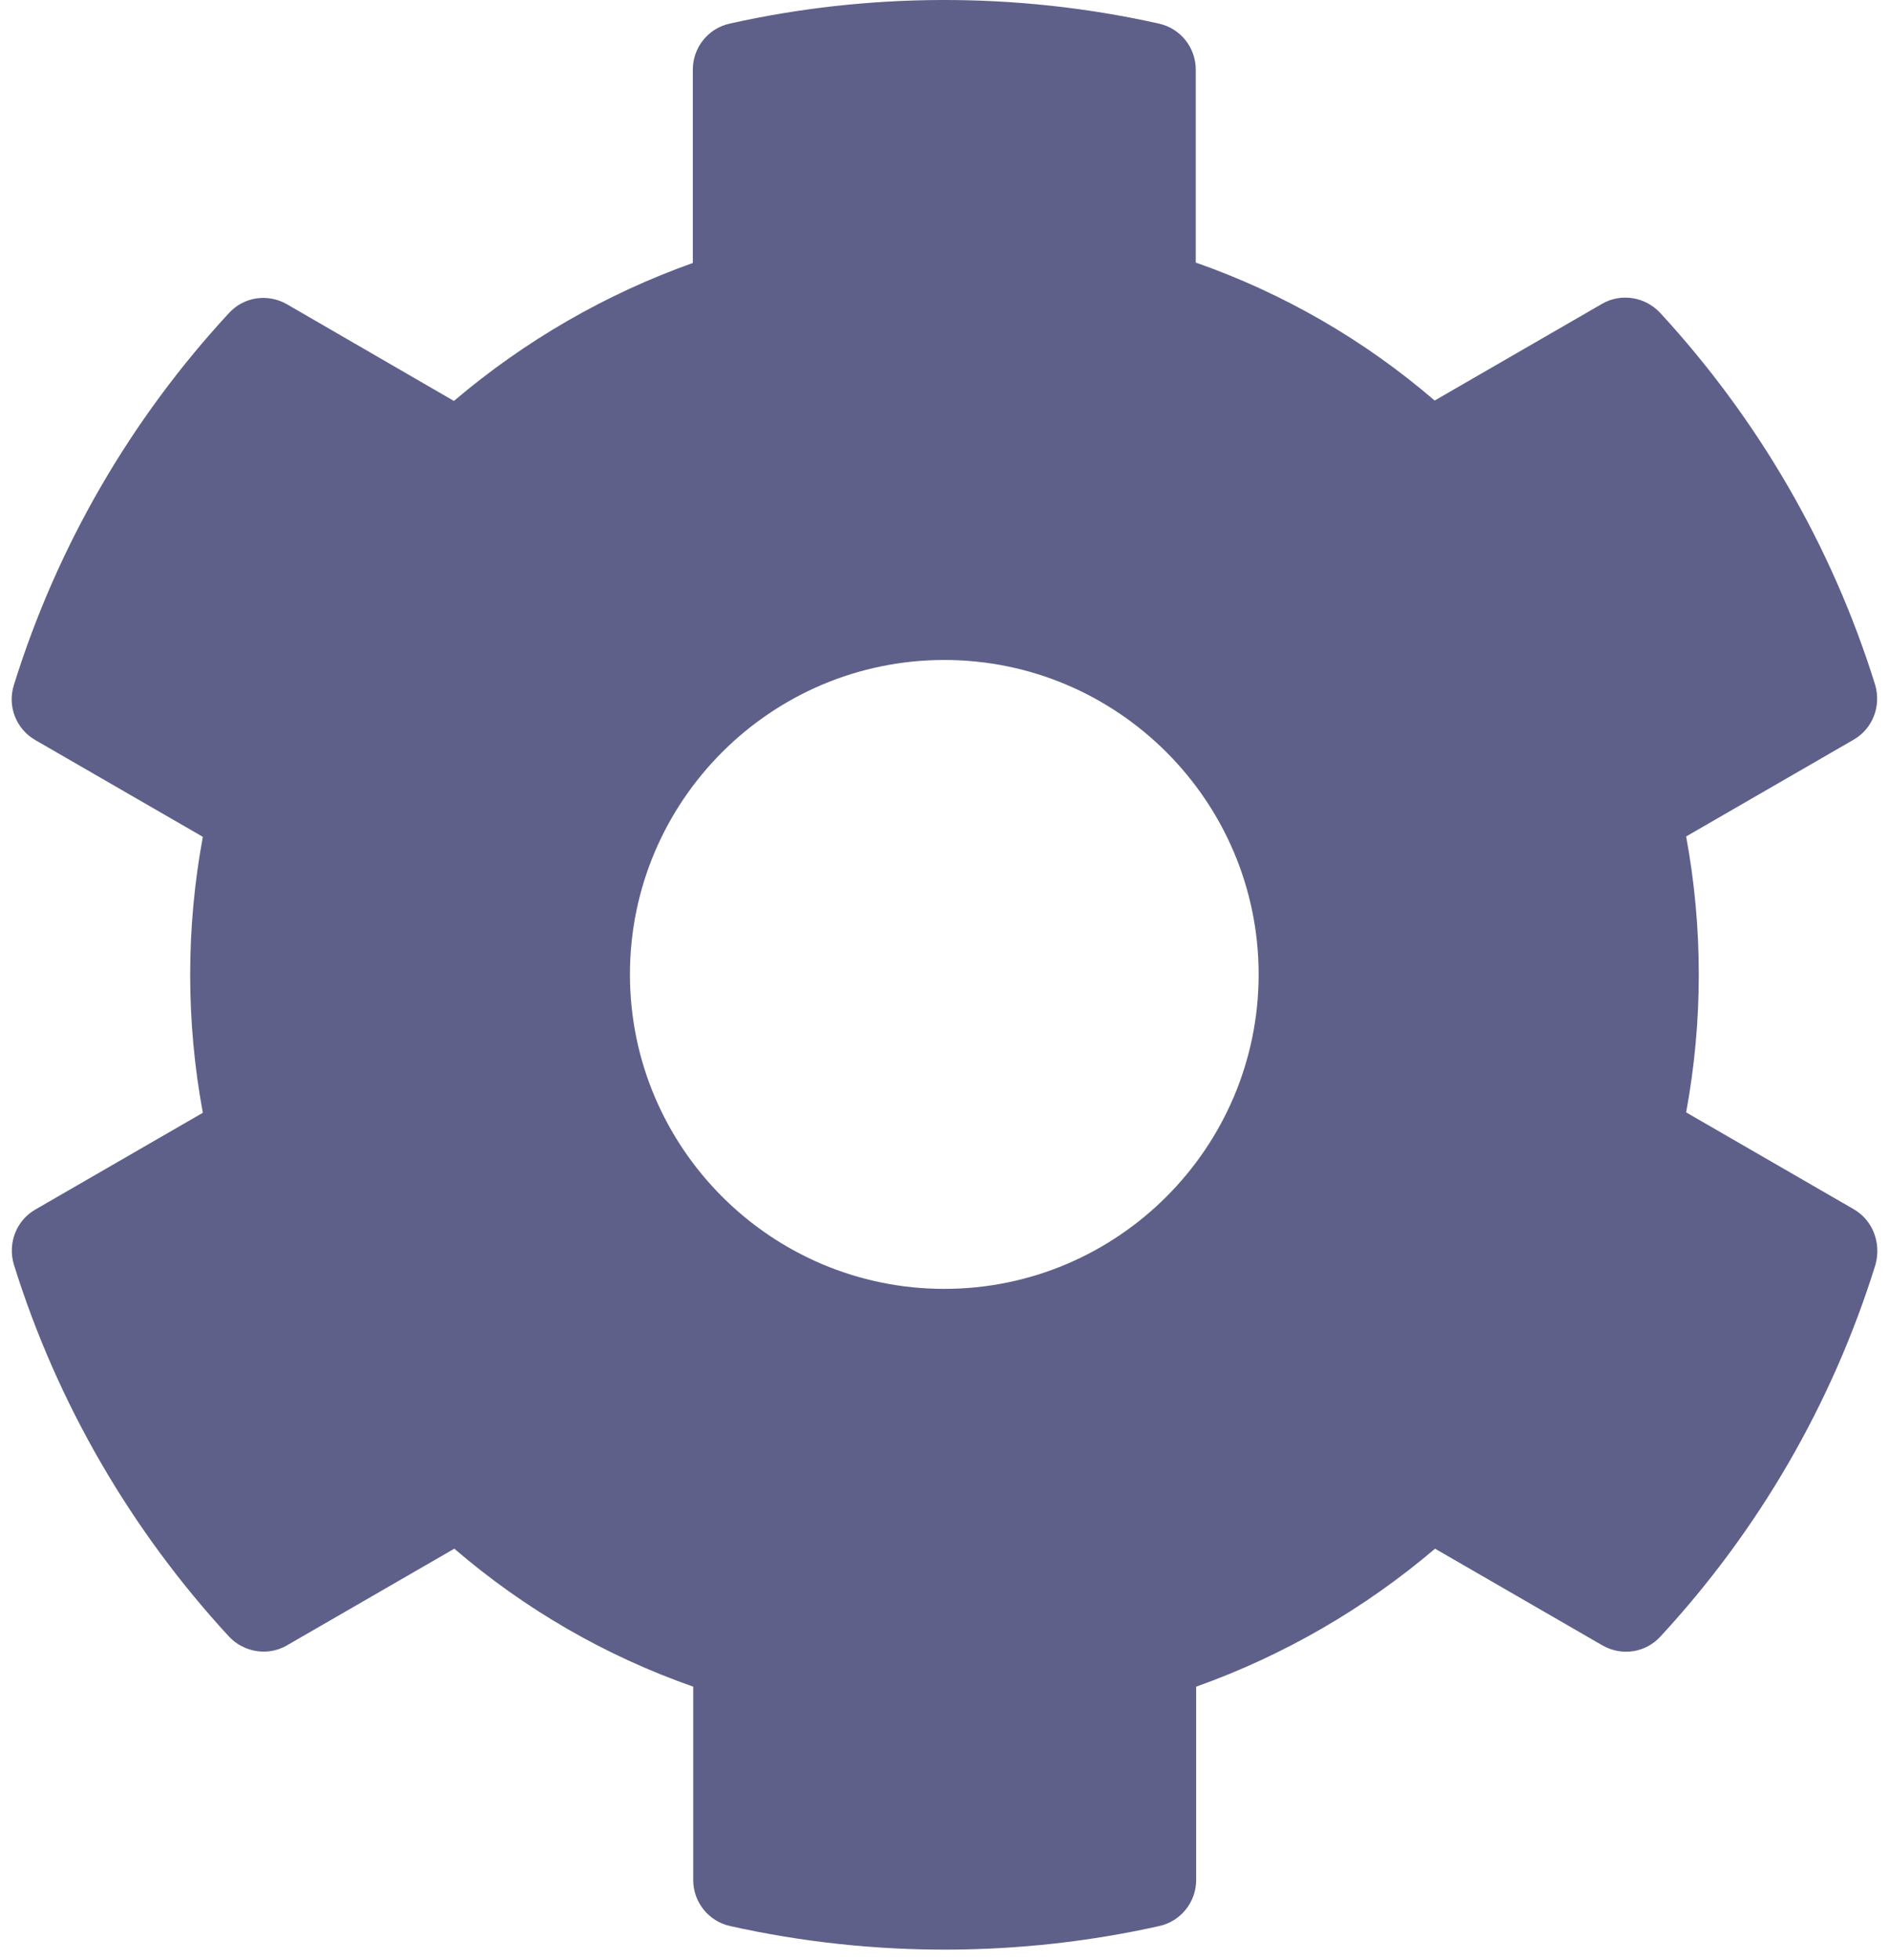 <svg width="81" height="84" viewBox="0 0 81 84" fill="none" xmlns="http://www.w3.org/2000/svg">
<g id="&#240;&#159;&#166;&#134; icon &#34;cog&#34;">
<path id="Vector" d="M79.478 51.826L72.301 47.681C73.025 43.773 73.025 39.763 72.301 35.854L79.478 31.709C80.304 31.237 80.674 30.26 80.405 29.35C78.535 23.352 75.35 17.927 71.189 13.412C70.549 12.721 69.504 12.552 68.695 13.024L61.518 17.169C58.502 14.574 55.031 12.569 51.274 11.255V2.982C51.274 2.039 50.617 1.213 49.69 1.011C43.507 -0.371 37.172 -0.303 31.292 1.011C30.365 1.213 29.708 2.039 29.708 2.982V11.272C25.968 12.603 22.497 14.608 19.464 17.186L12.303 13.041C11.478 12.569 10.45 12.721 9.81 13.428C5.648 17.927 2.464 23.352 0.594 29.367C0.307 30.277 0.695 31.254 1.52 31.726L8.698 35.87C7.973 39.779 7.973 43.789 8.698 47.698L1.52 51.843C0.695 52.315 0.324 53.292 0.594 54.202C2.464 60.2 5.648 65.625 9.81 70.14C10.45 70.831 11.495 71 12.303 70.528L19.481 66.383C22.497 68.978 25.968 70.983 29.725 72.297V80.586C29.725 81.53 30.382 82.355 31.308 82.558C37.492 83.939 43.827 83.872 49.707 82.558C50.634 82.355 51.291 81.53 51.291 80.586V72.297C55.031 70.966 58.502 68.961 61.535 66.383L68.712 70.528C69.538 71 70.565 70.848 71.206 70.14C75.367 65.642 78.552 60.217 80.422 54.202C80.674 53.275 80.304 52.298 79.478 51.826ZM40.491 55.246C33.061 55.246 27.012 49.198 27.012 41.767C27.012 34.337 33.061 28.289 40.491 28.289C47.921 28.289 53.97 34.337 53.97 41.767C53.97 49.198 47.921 55.246 40.491 55.246Z" fill="#5E608A"/>
</g>
</svg>
